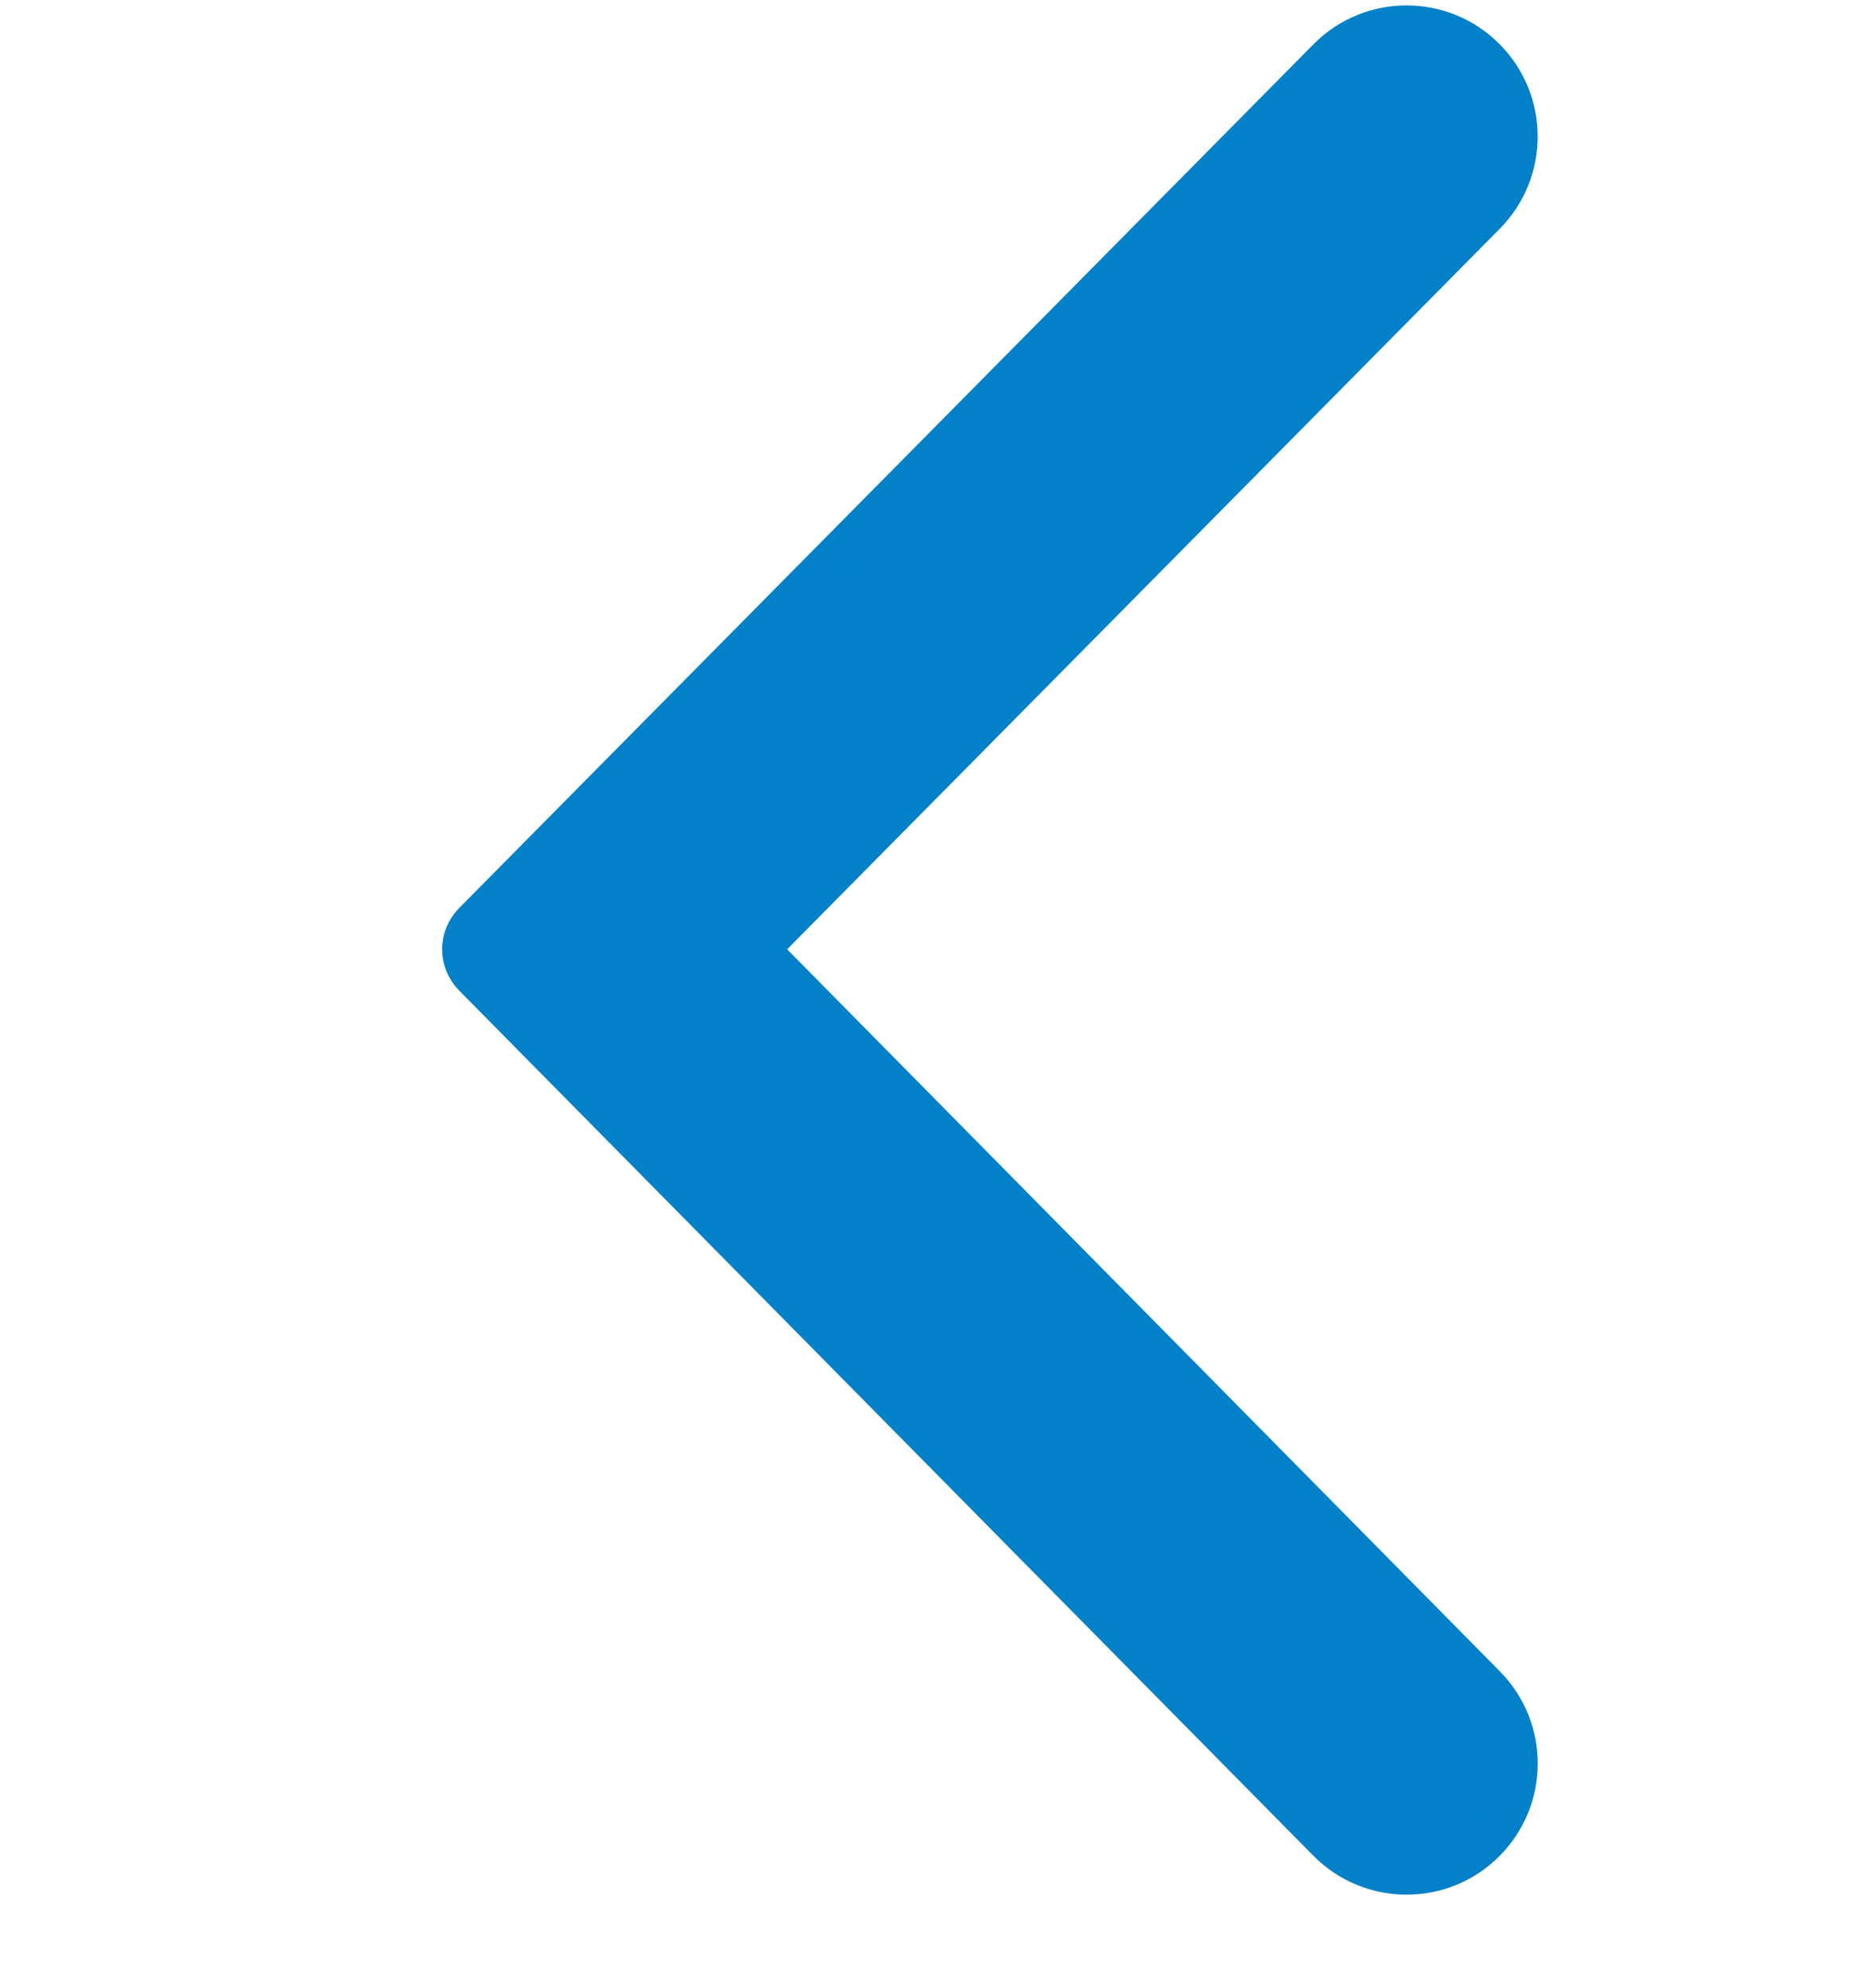 <svg width="16" height="17" viewBox="0 0 16 17" fill="none" xmlns="http://www.w3.org/2000/svg">
<path d="M6.555 8.082L12.719 1.85C13.093 1.472 13.093 0.863 12.719 0.485C12.339 0.1 11.718 0.1 11.338 0.485L4.032 7.871C3.898 8.007 3.897 8.226 4.032 8.363L11.338 15.762C11.718 16.146 12.339 16.147 12.719 15.762C13.093 15.384 13.094 14.776 12.72 14.397L6.555 8.152C6.536 8.133 6.536 8.101 6.555 8.082Z" fill="#0281C9" stroke="#0281C9" stroke-width="0.3"/>
</svg>

